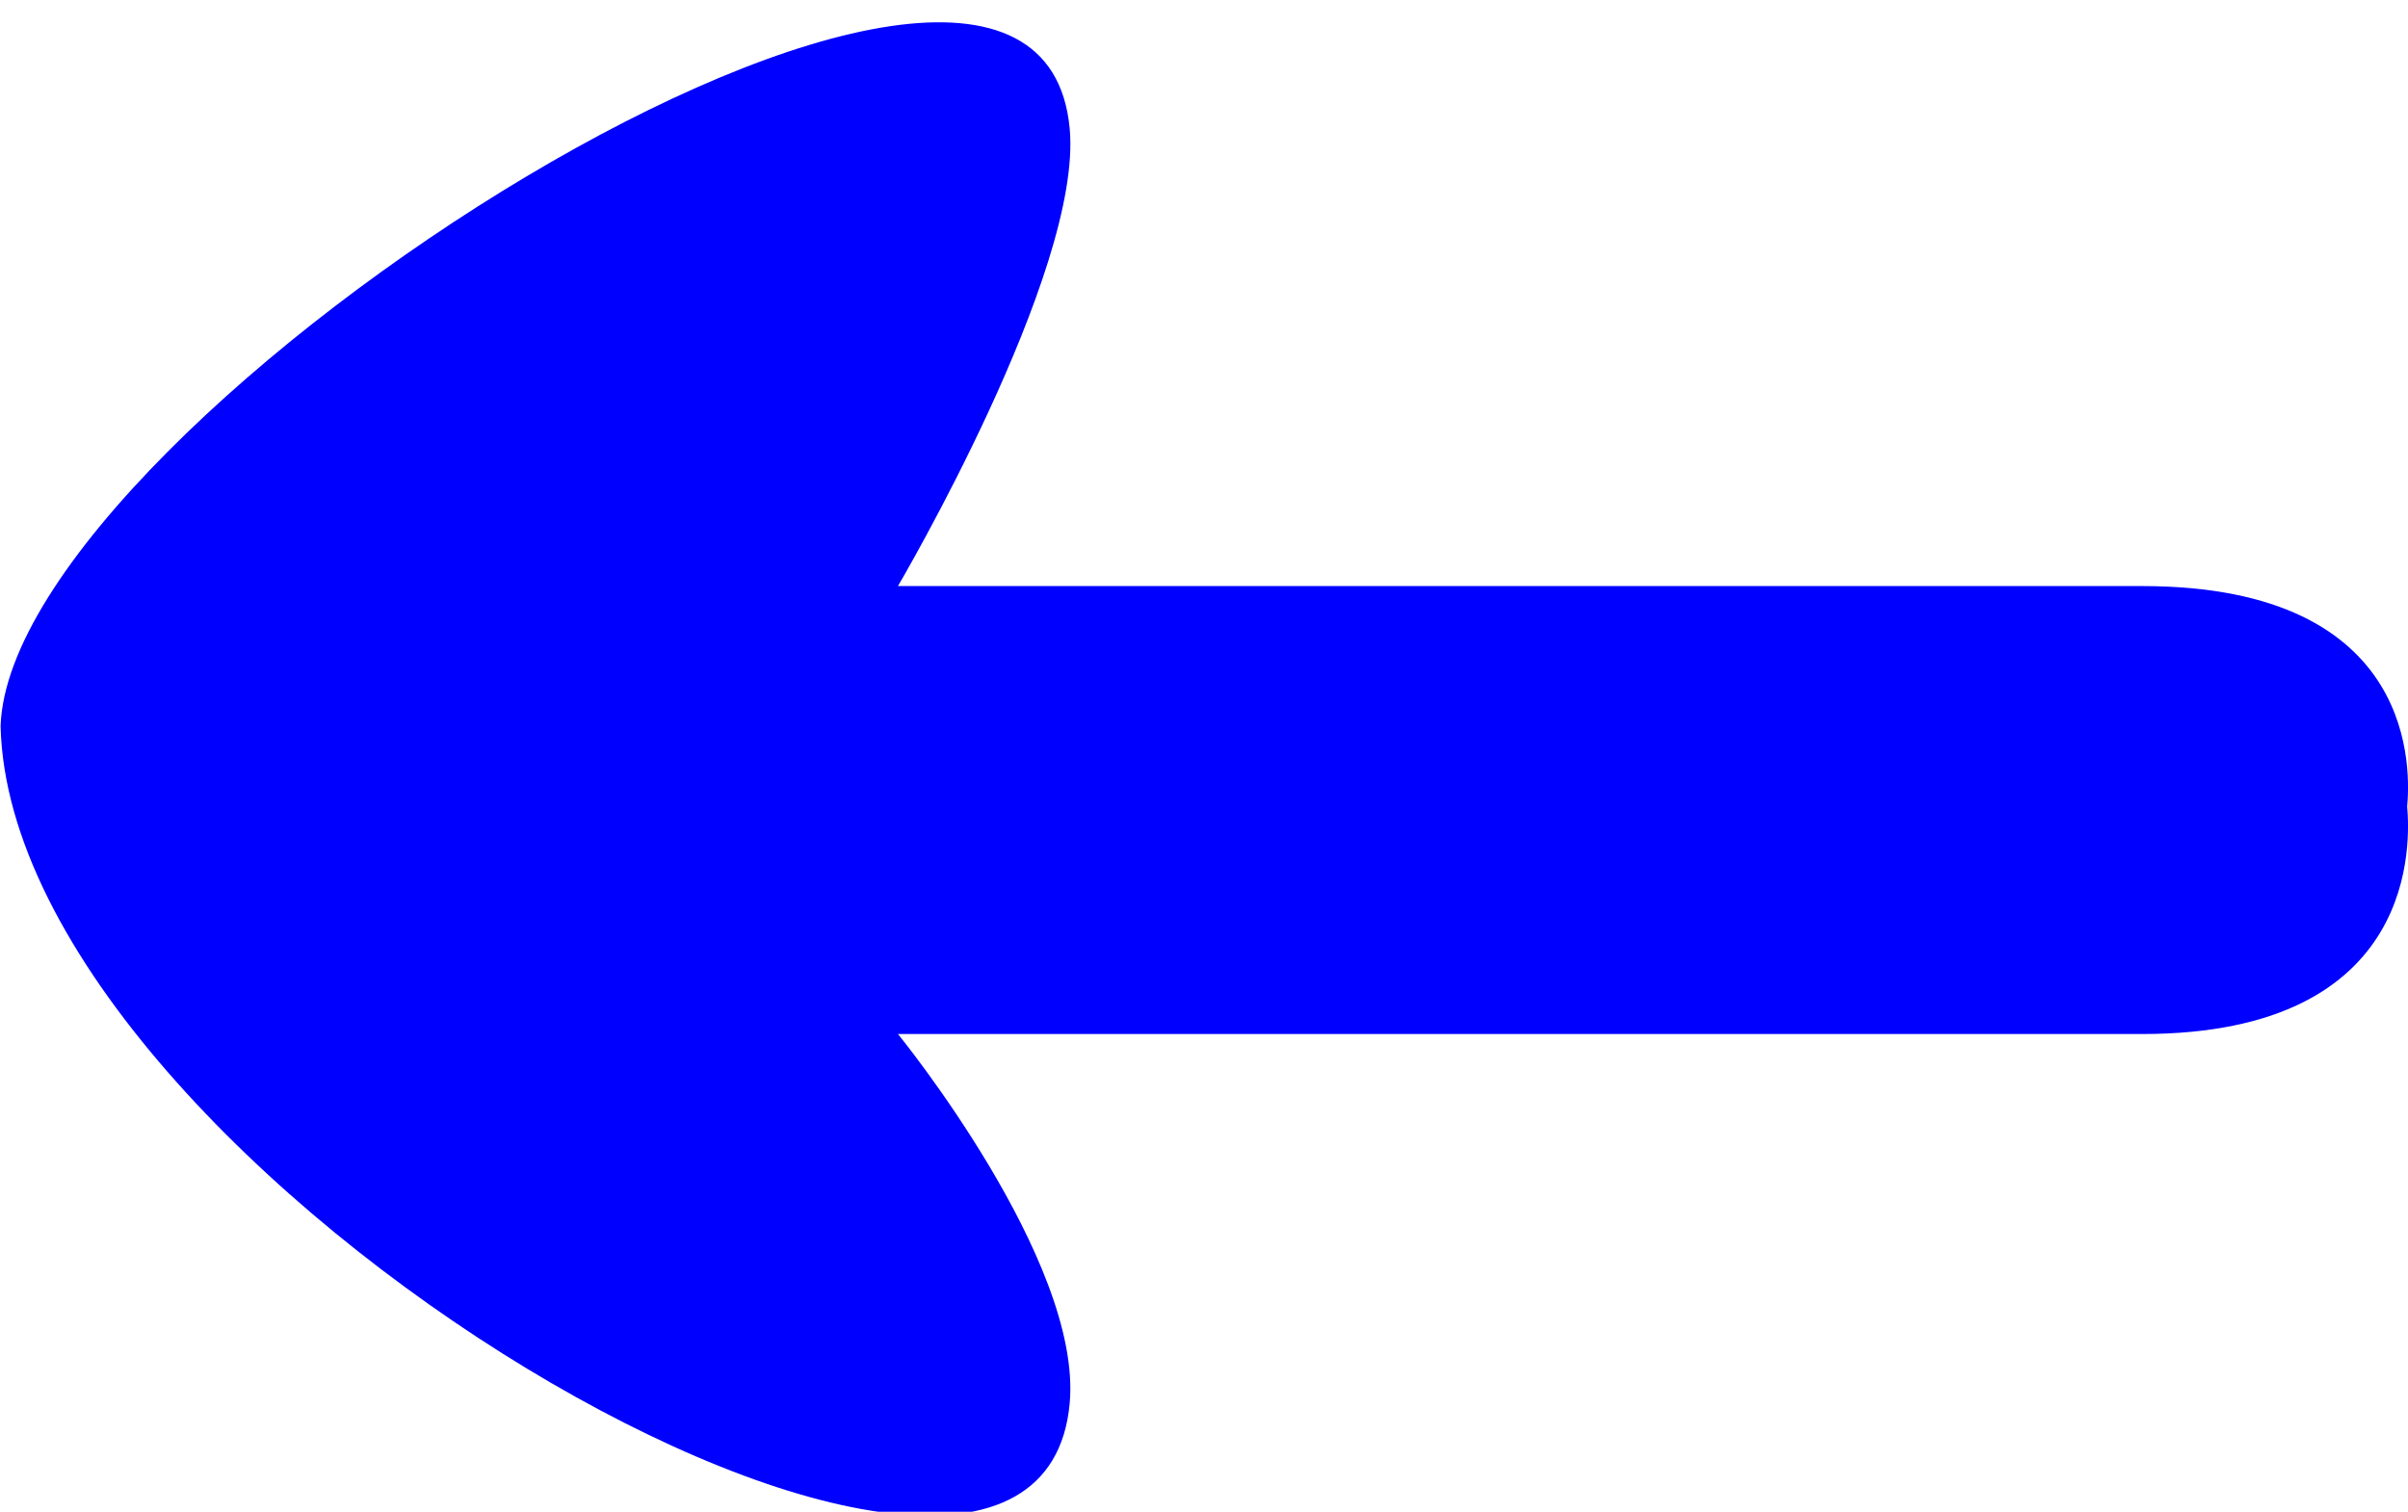 <?xml version="1.0" encoding="utf-8"?>
<!-- Generator: Adobe Illustrator 15.1.0, SVG Export Plug-In . SVG Version: 6.00 Build 0)  -->
<!DOCTYPE svg PUBLIC "-//W3C//DTD SVG 1.1//EN" "http://www.w3.org/Graphics/SVG/1.1/DTD/svg11.dtd">
<svg version="1.1" id="Calque_1" xmlns="http://www.w3.org/2000/svg" xmlns:xlink="http://www.w3.org/1999/xlink" x="0px" y="0px"
	 width="86px" height="54px" viewBox="0 0 86 54" enable-background="new 0 0 86 54" xml:space="preserve">
<path fill="blue" d="M0.021,25.934h-0.02h0.008H0.001H0.021c0.381,16,37.002,37.129,38.182,24.195c0.466-5.101-6.133-13.194-6.133-13.194
	s32.144,0,44.43,0c9.979,0,9.567-6.984,9.471-8.127c0.097-1.107,0.509-7.874-9.47-7.874c-12.287,0-44.431,0-44.431,0
	s6.6-11.213,6.134-16.334C37.022-8.322,0.401,14.934,0.021,25.934z"/>
</svg>

